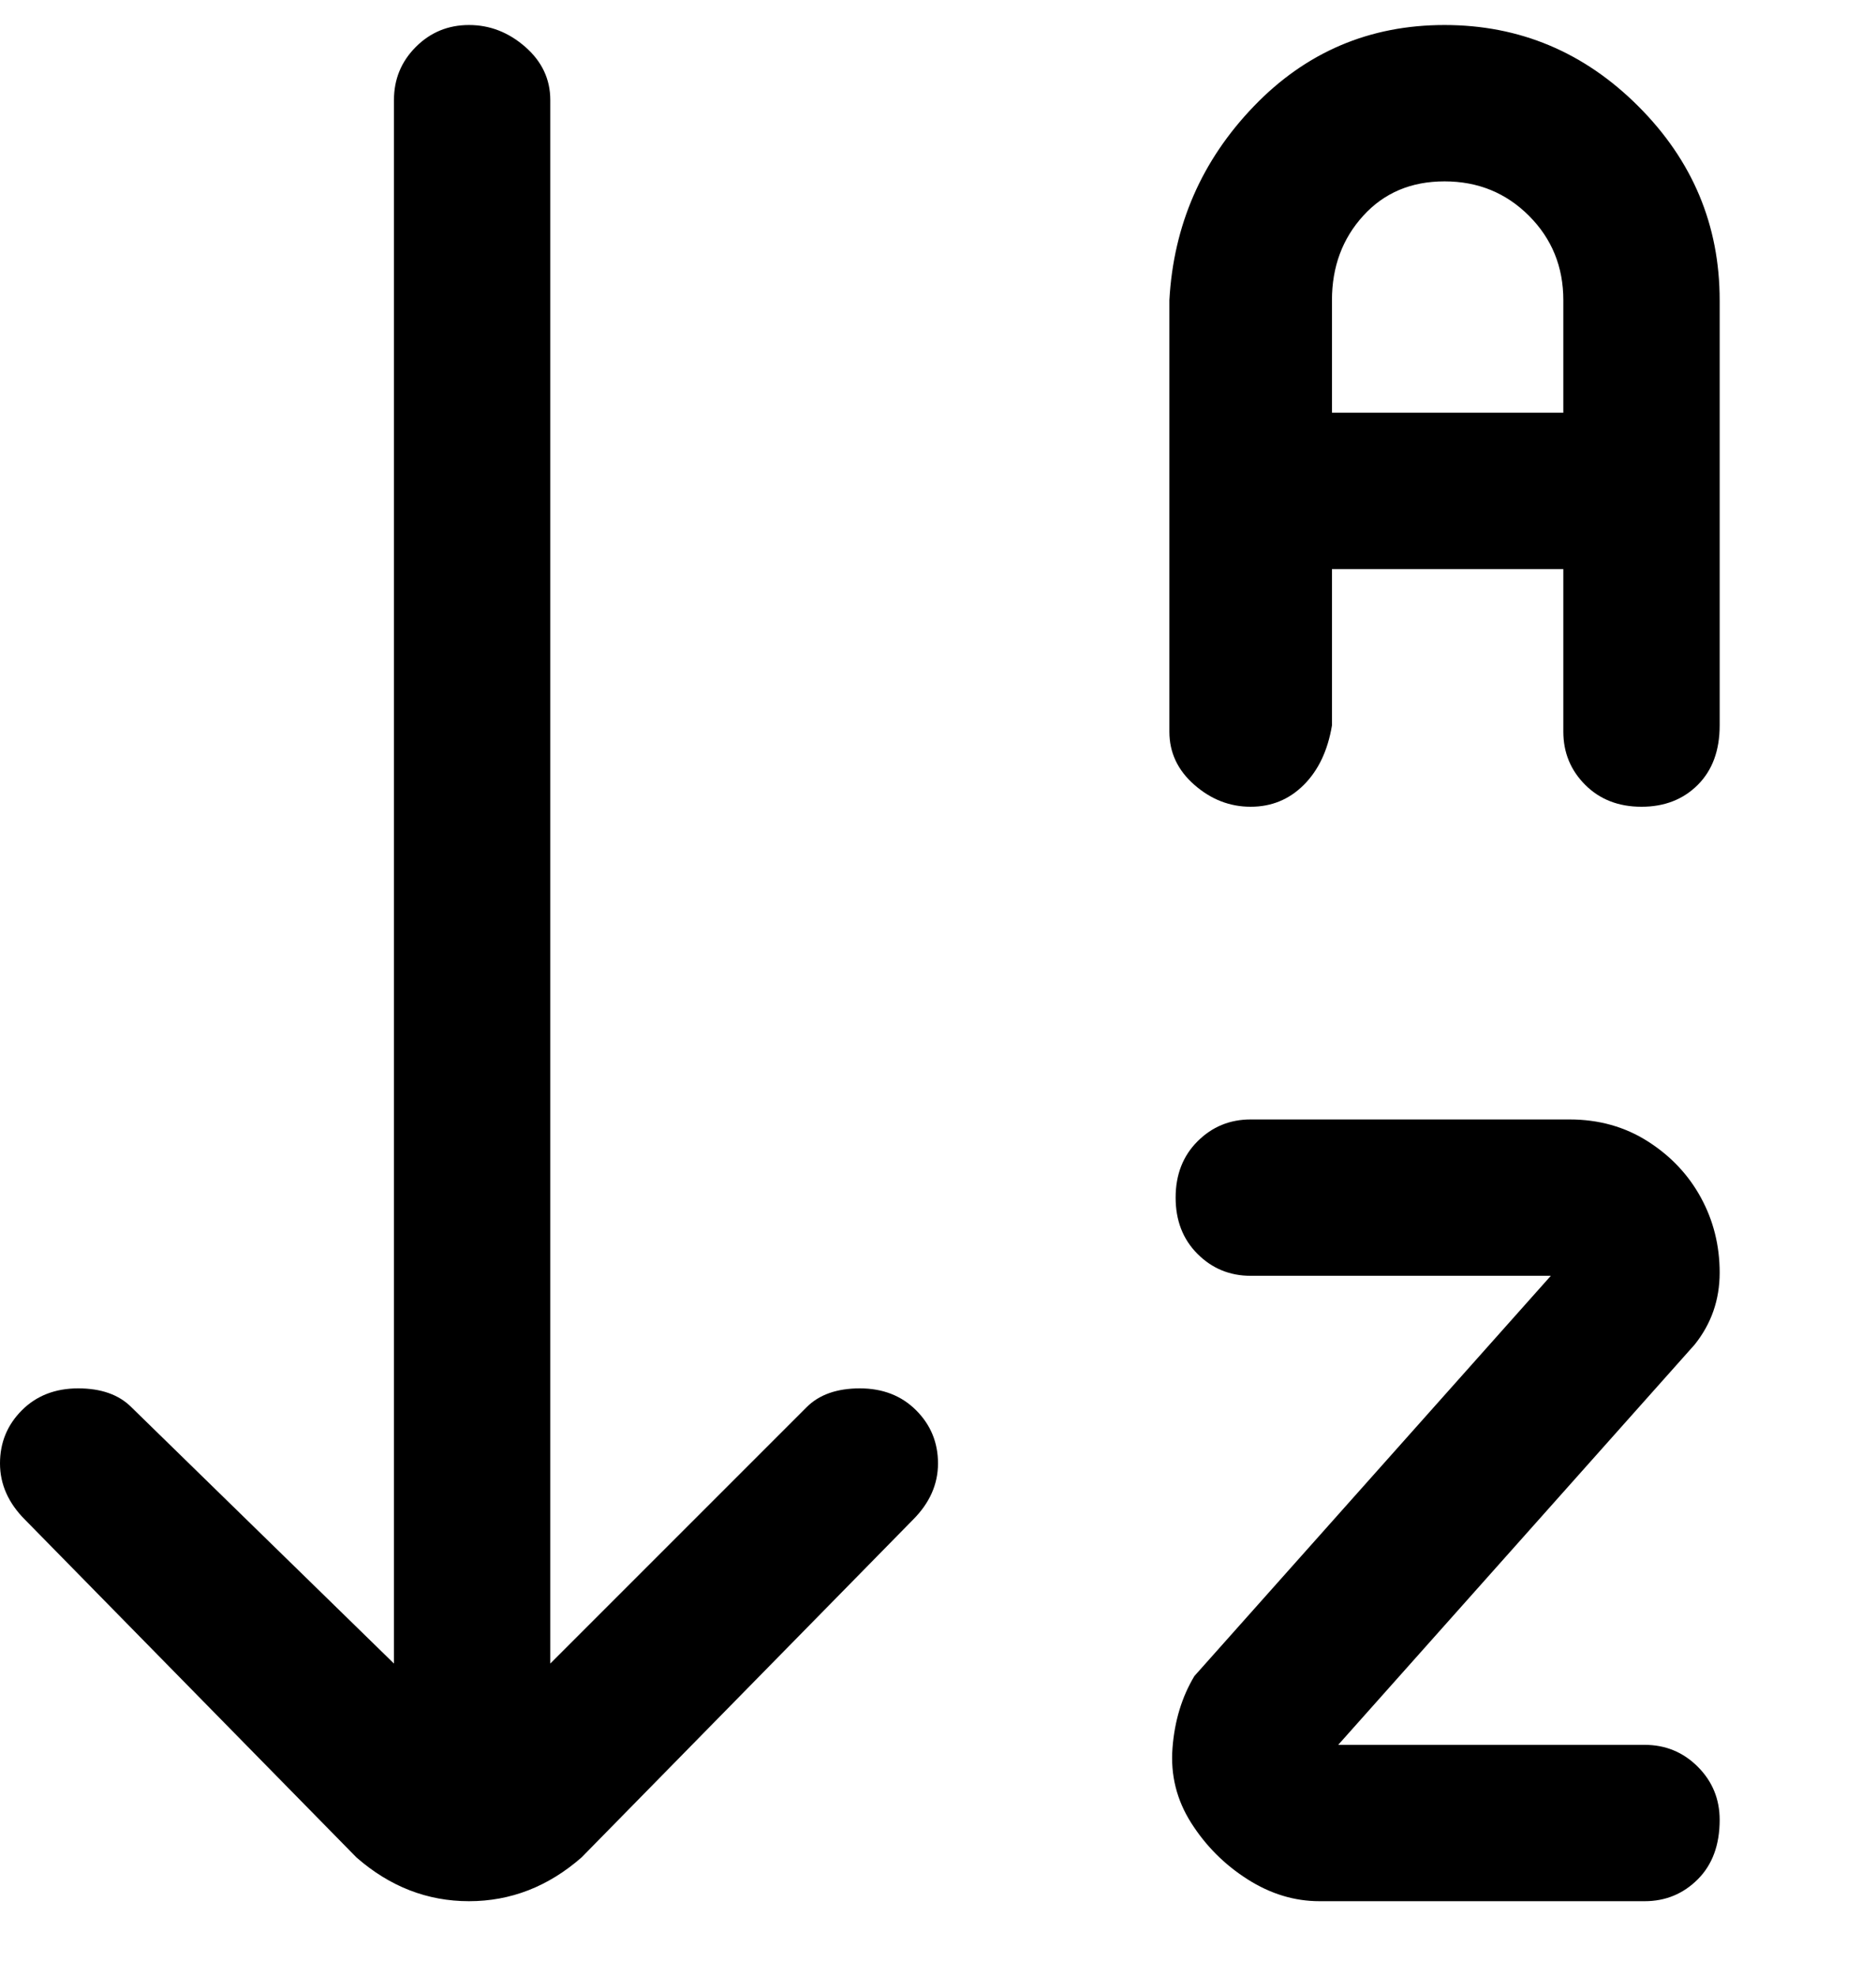 <svg viewBox="0 0 300 316" xmlns="http://www.w3.org/2000/svg"><path d="M275 291q0 6-3.5 9.5T263 304h-52q-6 0-11.5-3.5t-9-9q-3.5-5.5-3-12T191 268l57-64h-48q-5 0-8.5-3.5t-3.5-9q0-5.5 3.5-9t8.5-3.5h51q7 0 12.5 3.5t8.5 9q3 5.5 3 12t-4 11.5l-57 64h49q5 0 8.5 3.5t3.5 8.5zm0-243v68q0 6-3.5 9.5t-9 3.5q-5.5 0-9-3.5T250 117V91h-37v25q-1 6-4.5 9.5T200 129q-5 0-9-3.5t-4-8.5V48q1-18 13.5-31T231 4q18 0 31 13t13 31zm-25 0q0-8-5.5-13.5T231 29q-8 0-13 5.5T213 48v18h37V48zM129 225l-41 41V16q0-5-4-8.5T75 4q-5 0-8.5 3.5T63 16v250l-42-41q-3-3-8.5-3t-9 3.5Q0 229 0 234t4 9l53 54q8 7 18 7t18-7l53-54q4-4 4-9t-3.5-8.5q-3.5-3.5-9-3.5t-8.5 3z"/></svg>